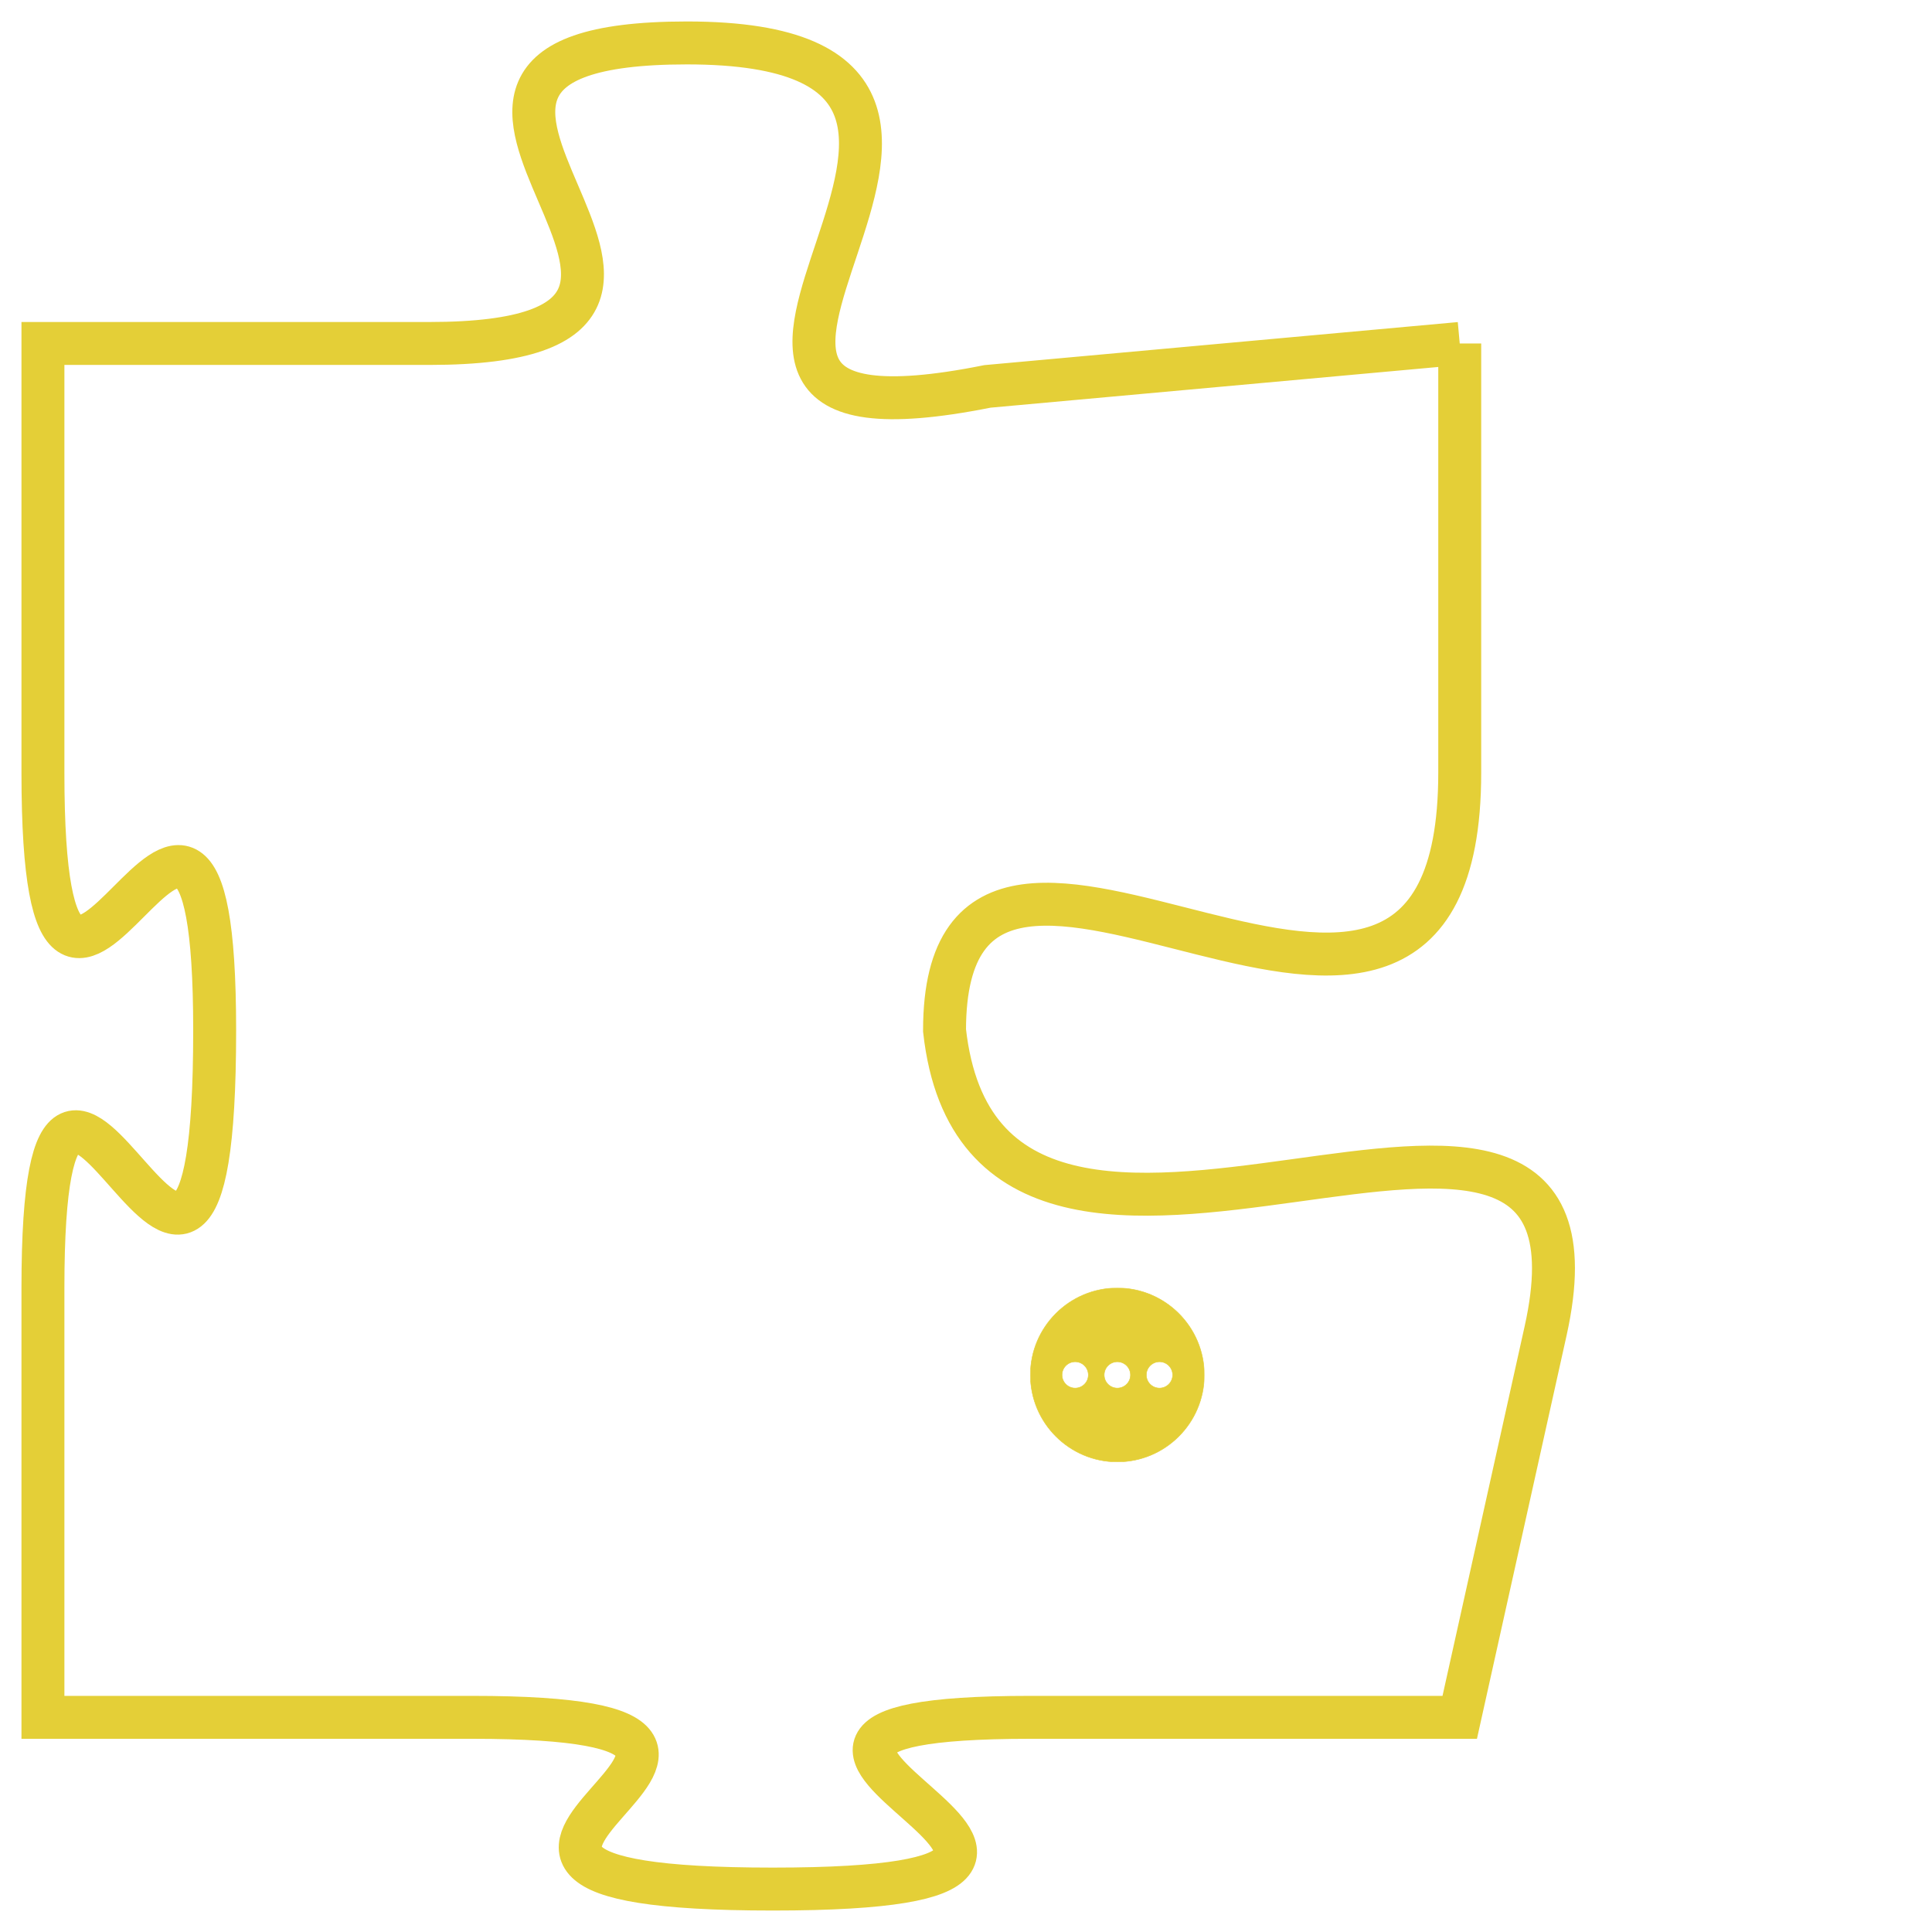 <svg version="1.1" xmlns="http://www.w3.org/2000/svg" xmlns:xlink="http://www.w3.org/1999/xlink" fill="transparent" x="0" y="0" width="350" height="350" preserveAspectRatio="xMinYMin slice"><style type="text/css">.links{fill:transparent;stroke: #E4CF37;}.links:hover{fill:#63D272; opacity:0.4;}</style><defs><g id="allt"><path id="t5593" d="M132,1376 L121,1377 C111,1379 124,1369 114,1369 C105,1369 117,1376 108,1376 L99,1376 99,1376 L99,1386 C99,1396 103,1382 103,1392 C103,1403 99,1388 99,1398 L99,1408 99,1408 L109,1408 C119,1408 105,1412 116,1412 C127,1412 112,1408 122,1408 L132,1408 132,1408 L134,1399 C136,1390 121,1401 120,1392 C120,1384 132,1396 132,1386 L132,1376"/></g><clipPath id="c" clipRule="evenodd" fill="transparent"><use href="#t5593"/></clipPath></defs><svg viewBox="98 1368 39 45" preserveAspectRatio="xMinYMin meet"><svg width="4380" height="2430"><g><image crossorigin="anonymous" x="0" y="0" href="https://nftpuzzle.license-token.com/assets/completepuzzle.svg" width="100%" height="100%" /><g class="links"><use href="#t5593"/></g></g></svg><svg x="122" y="1398" height="9%" width="9%" viewBox="0 0 330 330"><g><a xlink:href="https://nftpuzzle.license-token.com/" class="links"><title>See the most innovative NFT based token software licensing project</title><path fill="#E4CF37" id="more" d="M165,0C74.019,0,0,74.019,0,165s74.019,165,165,165s165-74.019,165-165S255.981,0,165,0z M85,190 c-13.785,0-25-11.215-25-25s11.215-25,25-25s25,11.215,25,25S98.785,190,85,190z M165,190c-13.785,0-25-11.215-25-25 s11.215-25,25-25s25,11.215,25,25S178.785,190,165,190z M245,190c-13.785,0-25-11.215-25-25s11.215-25,25-25 c13.785,0,25,11.215,25,25S258.785,190,245,190z"></path></a></g></svg></svg></svg>